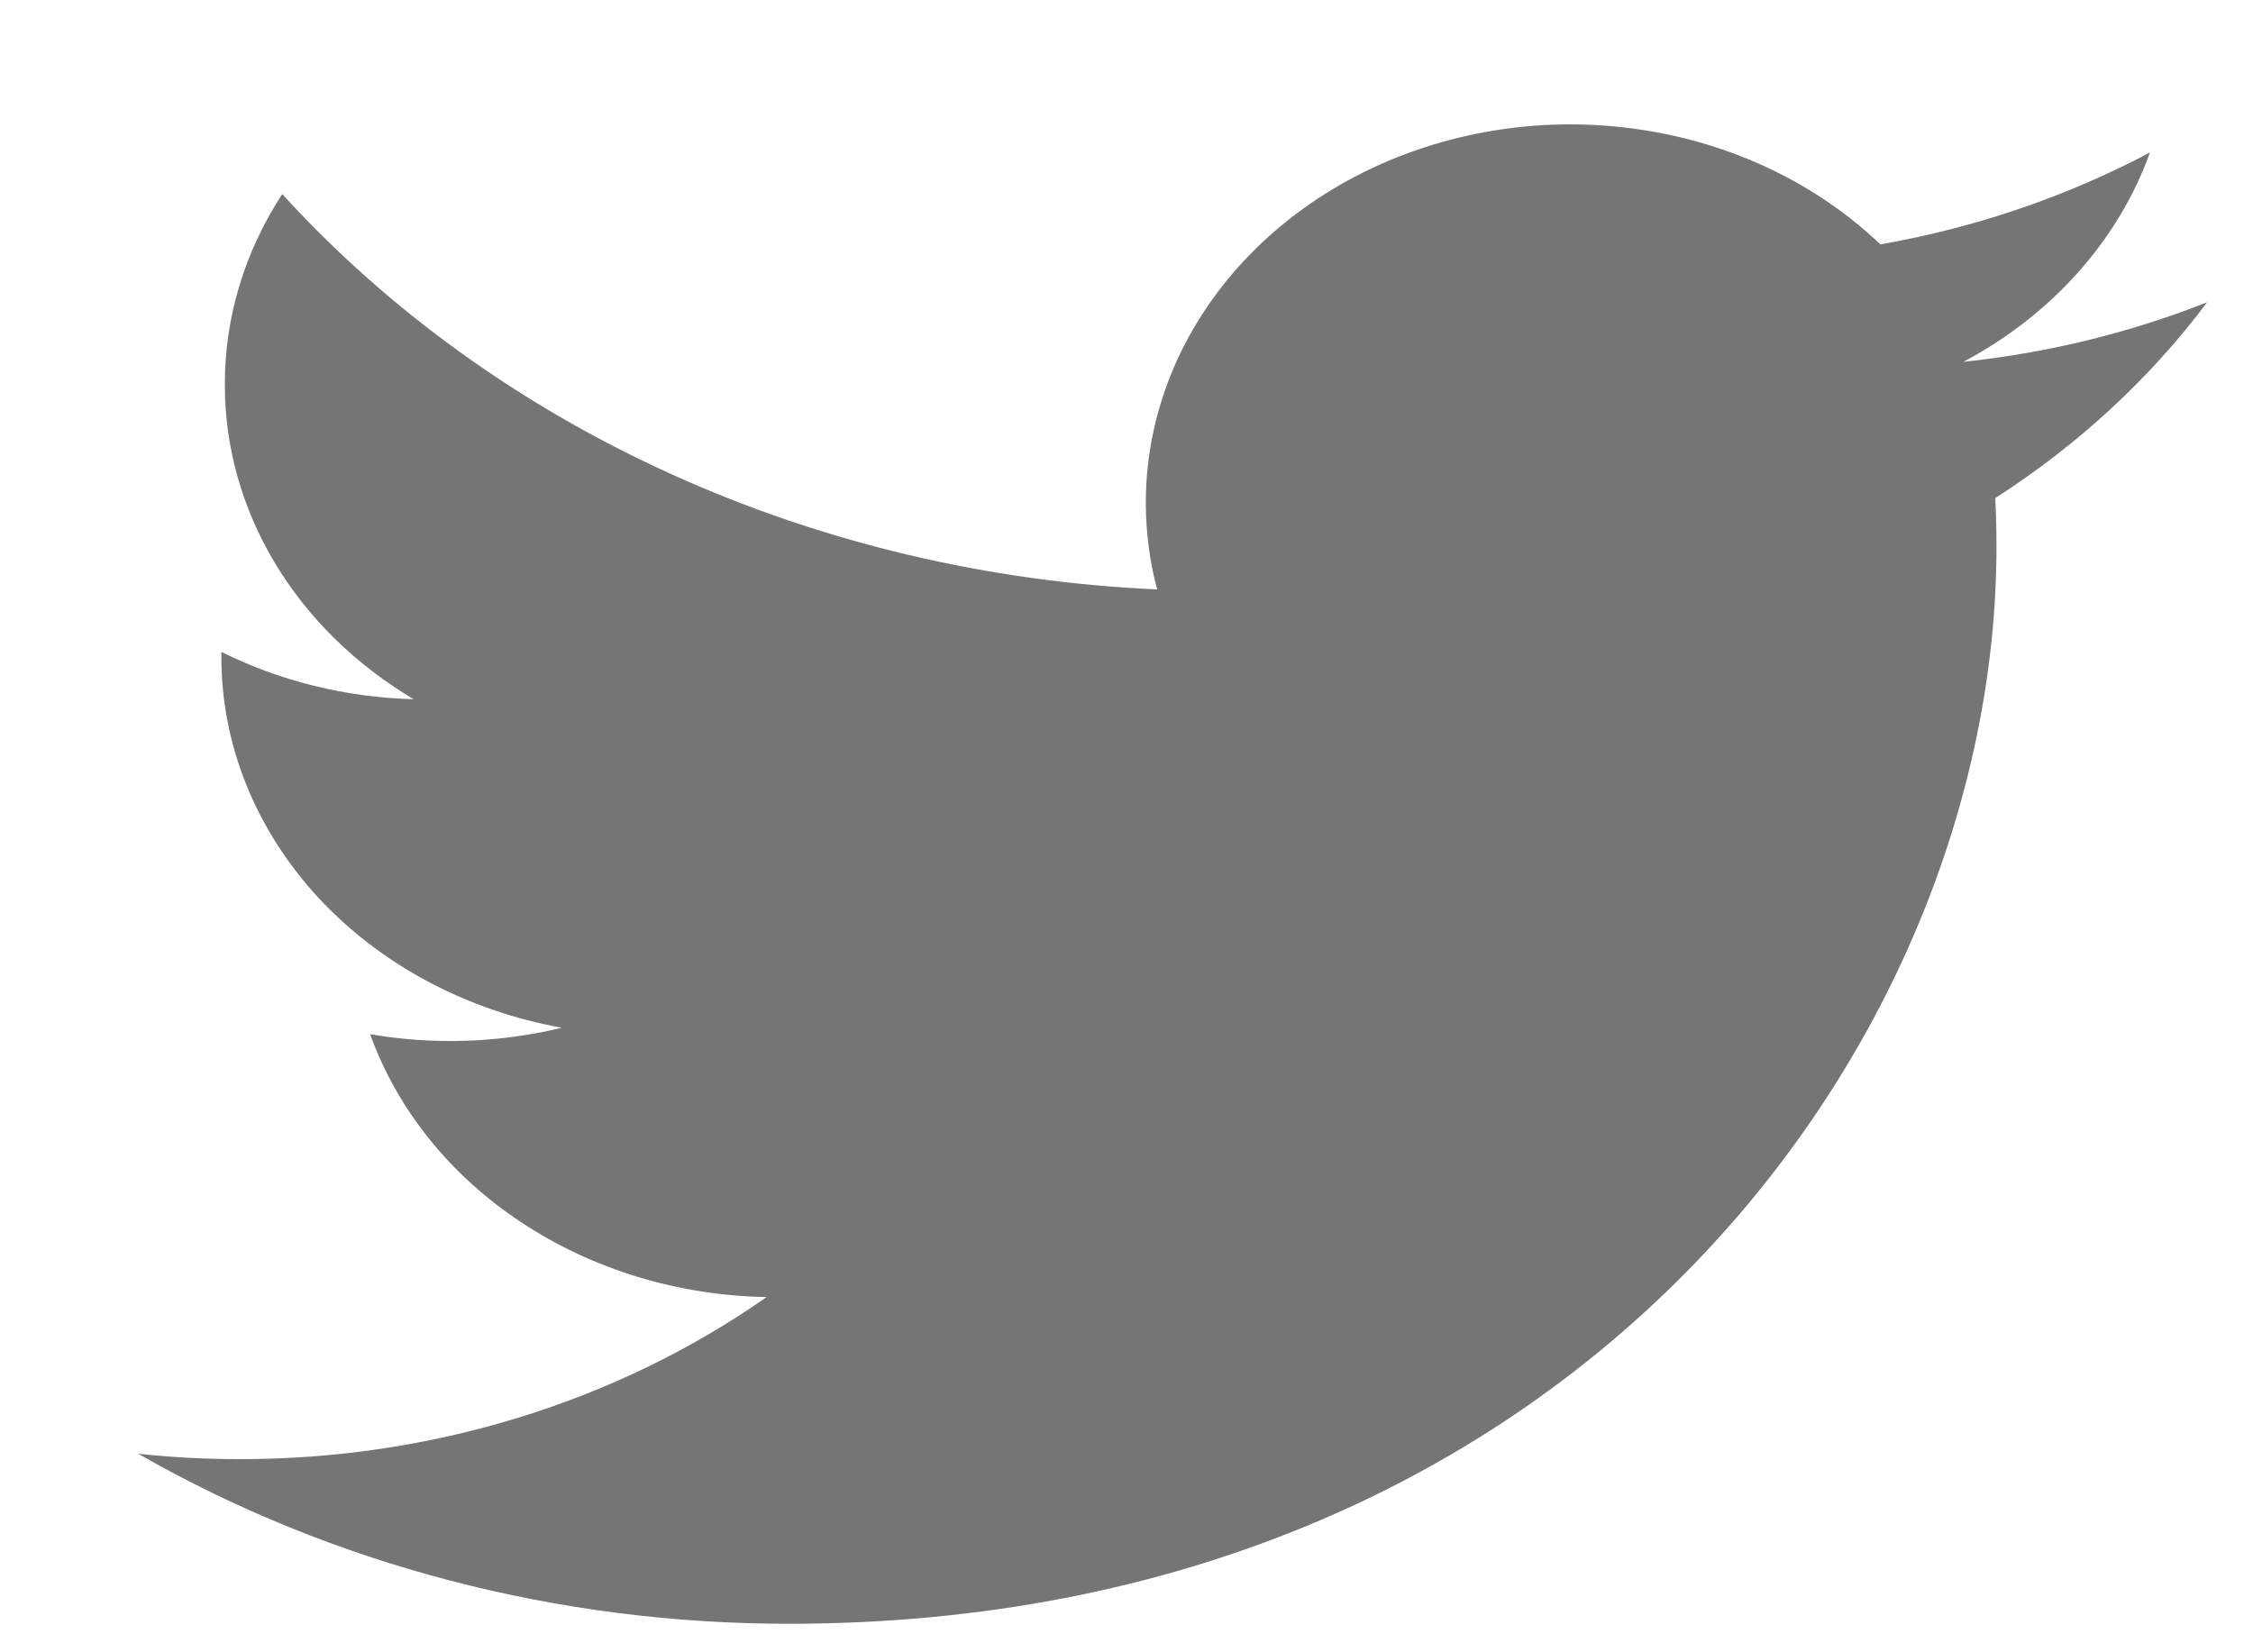 <svg width="15" height="11" viewBox="0 0 15 11" fill="none" xmlns="http://www.w3.org/2000/svg">
<path d="M14.695 2.012C14.188 2.213 13.643 2.348 13.072 2.409C13.662 2.095 14.104 1.599 14.314 1.015C13.759 1.309 13.152 1.516 12.519 1.627C12.094 1.221 11.53 0.952 10.916 0.862C10.301 0.771 9.671 0.864 9.121 1.126C8.572 1.388 8.136 1.804 7.879 2.31C7.623 2.816 7.561 3.384 7.704 3.924C6.58 3.874 5.481 3.614 4.477 3.16C3.474 2.707 2.588 2.07 1.879 1.292C1.628 1.677 1.496 2.114 1.497 2.559C1.496 2.974 1.611 3.382 1.83 3.748C2.049 4.113 2.367 4.425 2.754 4.655C2.305 4.643 1.866 4.535 1.474 4.34V4.372C1.473 4.954 1.699 5.517 2.112 5.968C2.526 6.418 3.101 6.727 3.741 6.842C3.324 6.943 2.888 6.958 2.464 6.885C2.645 7.386 2.996 7.824 3.47 8.137C3.943 8.451 4.515 8.625 5.104 8.635C4.103 9.336 2.867 9.716 1.594 9.714C1.367 9.714 1.141 9.702 0.92 9.678C2.212 10.418 3.716 10.811 5.252 10.81C10.45 10.81 13.292 6.971 13.292 3.642C13.292 3.533 13.29 3.425 13.284 3.316C13.838 2.96 14.316 2.518 14.695 2.012Z" fill="#757575"/>
</svg>
